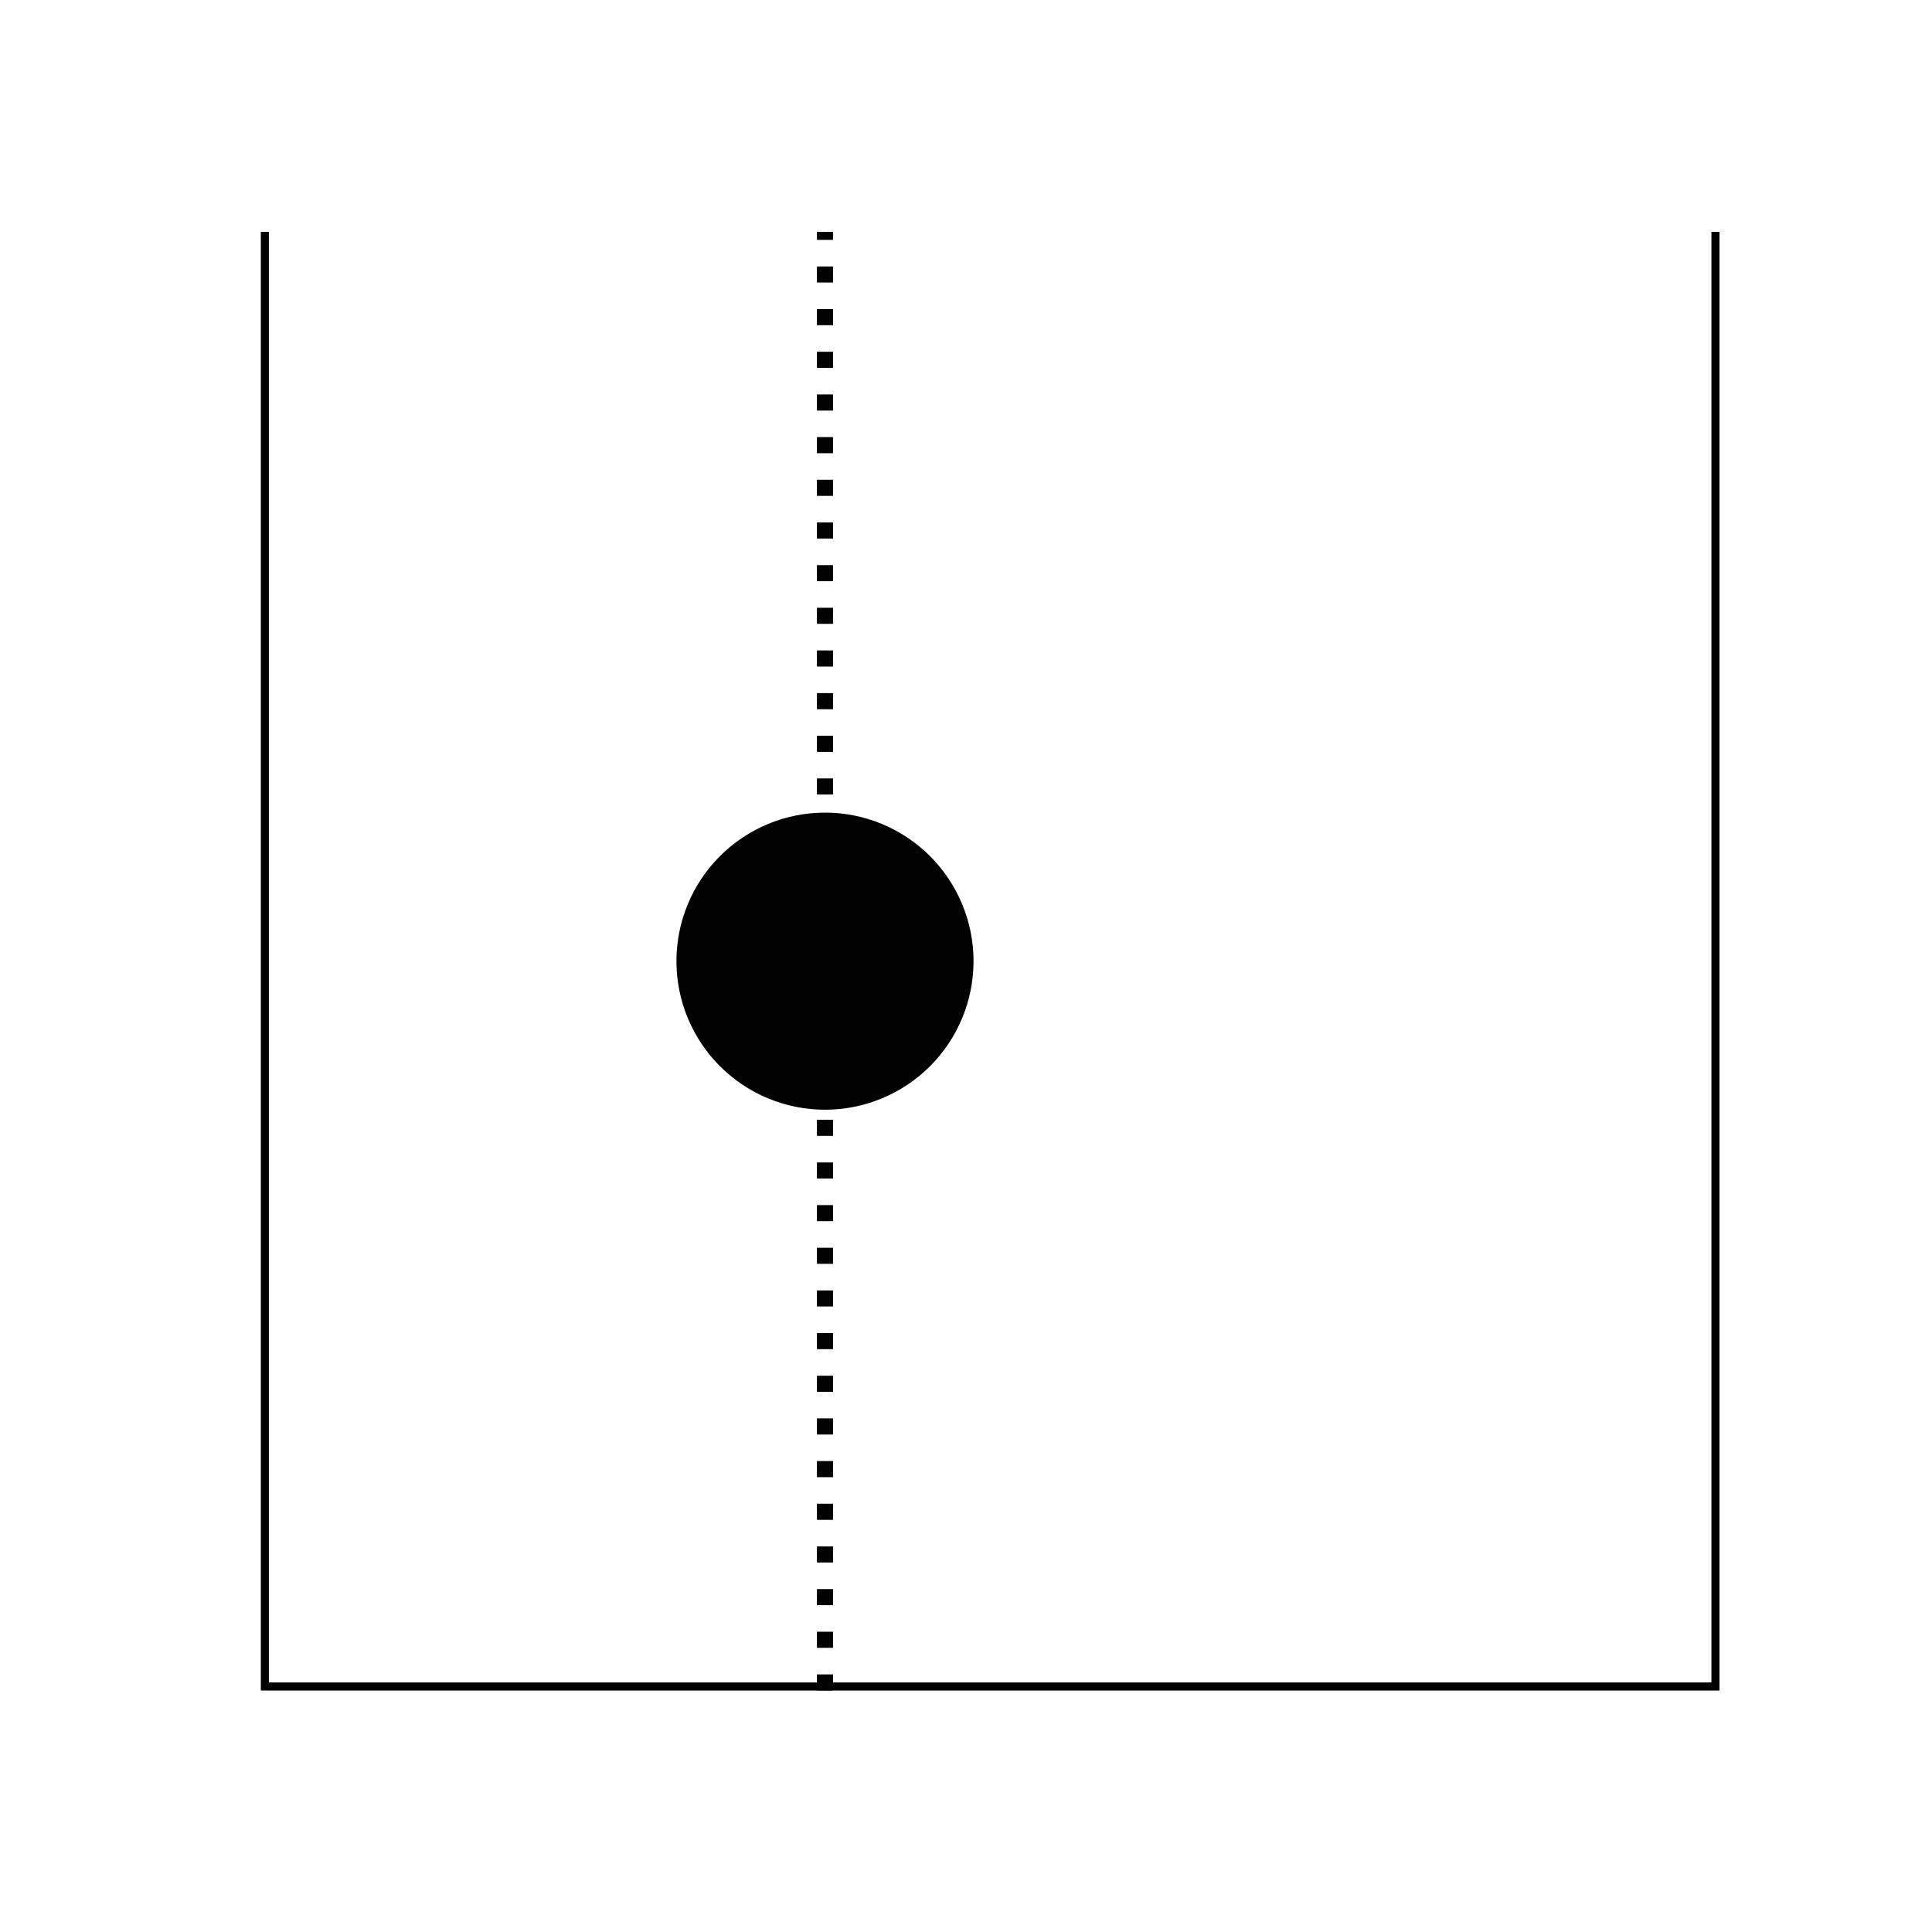 <?xml version="1.0" encoding="utf-8" standalone="no"?>
<!DOCTYPE svg PUBLIC "-//W3C//DTD SVG 1.1//EN"
  "http://www.w3.org/Graphics/SVG/1.1/DTD/svg11.dtd">
<!-- Created with matplotlib (http://matplotlib.org/) -->
<svg height="360pt" version="1.1" viewBox="0 0 360 360" width="360pt" xmlns="http://www.w3.org/2000/svg" xmlns:xlink="http://www.w3.org/1999/xlink">
 <defs>
  <style type="text/css">
*{stroke-linecap:butt;stroke-linejoin:round;}
  </style>
 </defs>
 <g id="figure_1">
  <g id="patch_1">
   <path d="M 0 360 
L 360 360 
L 360 0 
L 0 0 
z
" style="fill:none;"/>
  </g>
  <g id="axes_1">
   <g id="patch_2">
    <path clip-path="url(#pa69b0002aa)" d="M 153.724 206.28 
C 160.932 206.28 167.846 203.416 172.943 198.319 
C 178.04 193.222 180.904 186.308 180.904 179.1 
C 180.904 171.892 178.04 164.978 172.943 159.881 
C 167.846 154.784 160.932 151.92 153.724 151.92 
C 146.516 151.92 139.602 154.784 134.505 159.881 
C 129.408 164.978 126.544 171.892 126.544 179.1 
C 126.544 186.308 129.408 193.222 134.505 198.319 
C 139.602 203.416 146.516 206.28 153.724 206.28 
z
" style="stroke:#000000;stroke-linejoin:miter;"/>
   </g>
   <g id="line2d_1">
    <path clip-path="url(#pa69b0002aa)" d="M 48.6 43.2 
L 48.6 315 
L 320.4 315 
L 320.4 43.2 
" style="fill:none;stroke:#000000;stroke-linecap:square;stroke-width:3;"/>
   </g>
   <g id="line2d_2">
    <path clip-path="url(#pa69b0002aa)" d="M 153.724 315 
L 153.724 43.2 
" style="fill:none;stroke:#000000;stroke-dasharray:3,4.95;stroke-dashoffset:0;stroke-width:3;"/>
   </g>
  </g>
 </g>
 <defs>
  <clipPath id="pa69b0002aa">
   <rect height="271.8" width="271.8" x="48.6" y="43.2"/>
  </clipPath>
 </defs>
</svg>
